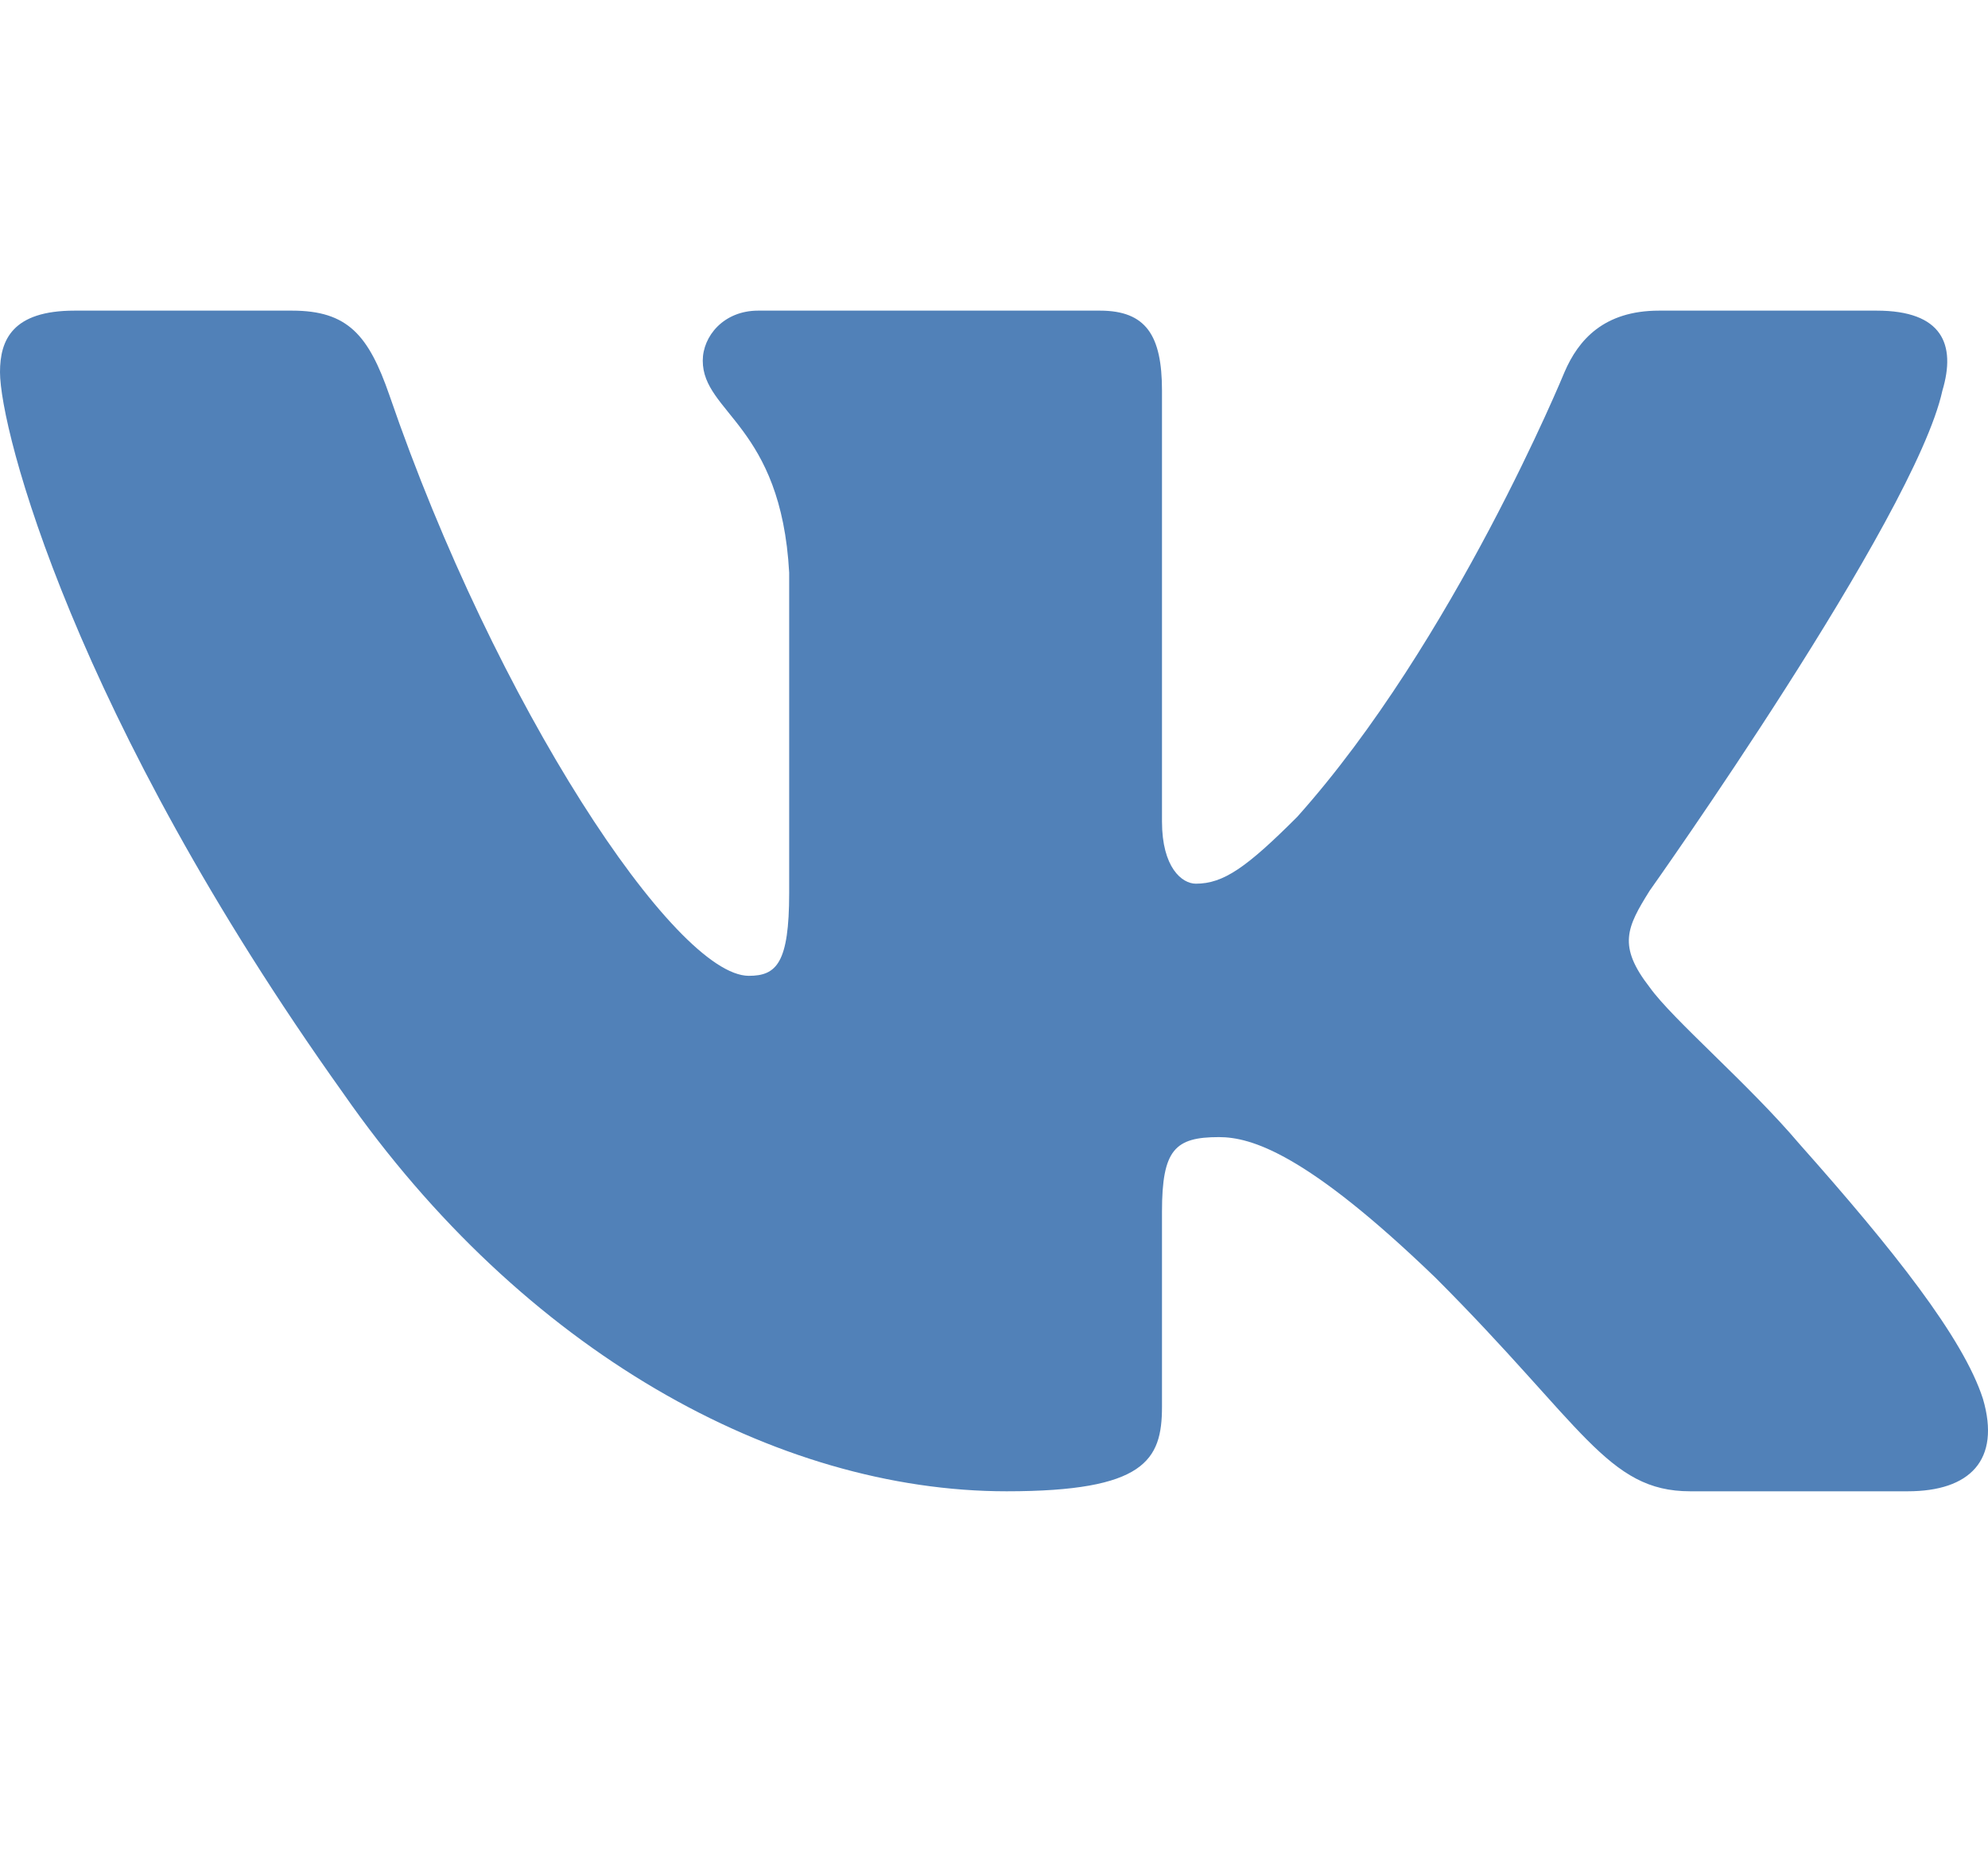 <svg width="32" height="30" viewBox="0 0 32 30" fill="none" xmlns="http://www.w3.org/2000/svg">
<path fill-rule="evenodd" clip-rule="evenodd" d="M31.266 6.287C31.488 5.545 31.266 5 30.207 5H26.706C25.816 5 25.406 5.471 25.183 5.99C25.183 5.99 23.403 10.329 20.881 13.148C20.065 13.964 19.694 14.224 19.249 14.224C19.026 14.224 18.704 13.964 18.704 13.222V6.287C18.704 5.397 18.446 5 17.704 5H12.203C11.647 5 11.312 5.413 11.312 5.805C11.312 6.649 12.573 6.843 12.703 9.217V14.372C12.703 15.502 12.499 15.707 12.054 15.707C10.867 15.707 7.98 11.349 6.268 6.361C5.932 5.392 5.596 5 4.701 5H1.2C0.2 5 0 5.471 0 5.99C0 6.917 1.187 11.516 5.526 17.599C8.419 21.753 12.495 24.004 16.204 24.004C18.429 24.004 18.704 23.504 18.704 22.643V19.503C18.704 18.503 18.915 18.303 19.62 18.303C20.139 18.303 21.029 18.563 23.106 20.566C25.48 22.94 25.871 24.004 27.206 24.004H30.707C31.707 24.004 32.208 23.504 31.919 22.517C31.603 21.534 30.47 20.107 28.966 18.415C28.15 17.451 26.926 16.412 26.555 15.893C26.036 15.225 26.184 14.928 26.555 14.335C26.555 14.335 30.821 8.327 31.266 6.287V6.287Z" fill="#5181B8"/>
</svg>
